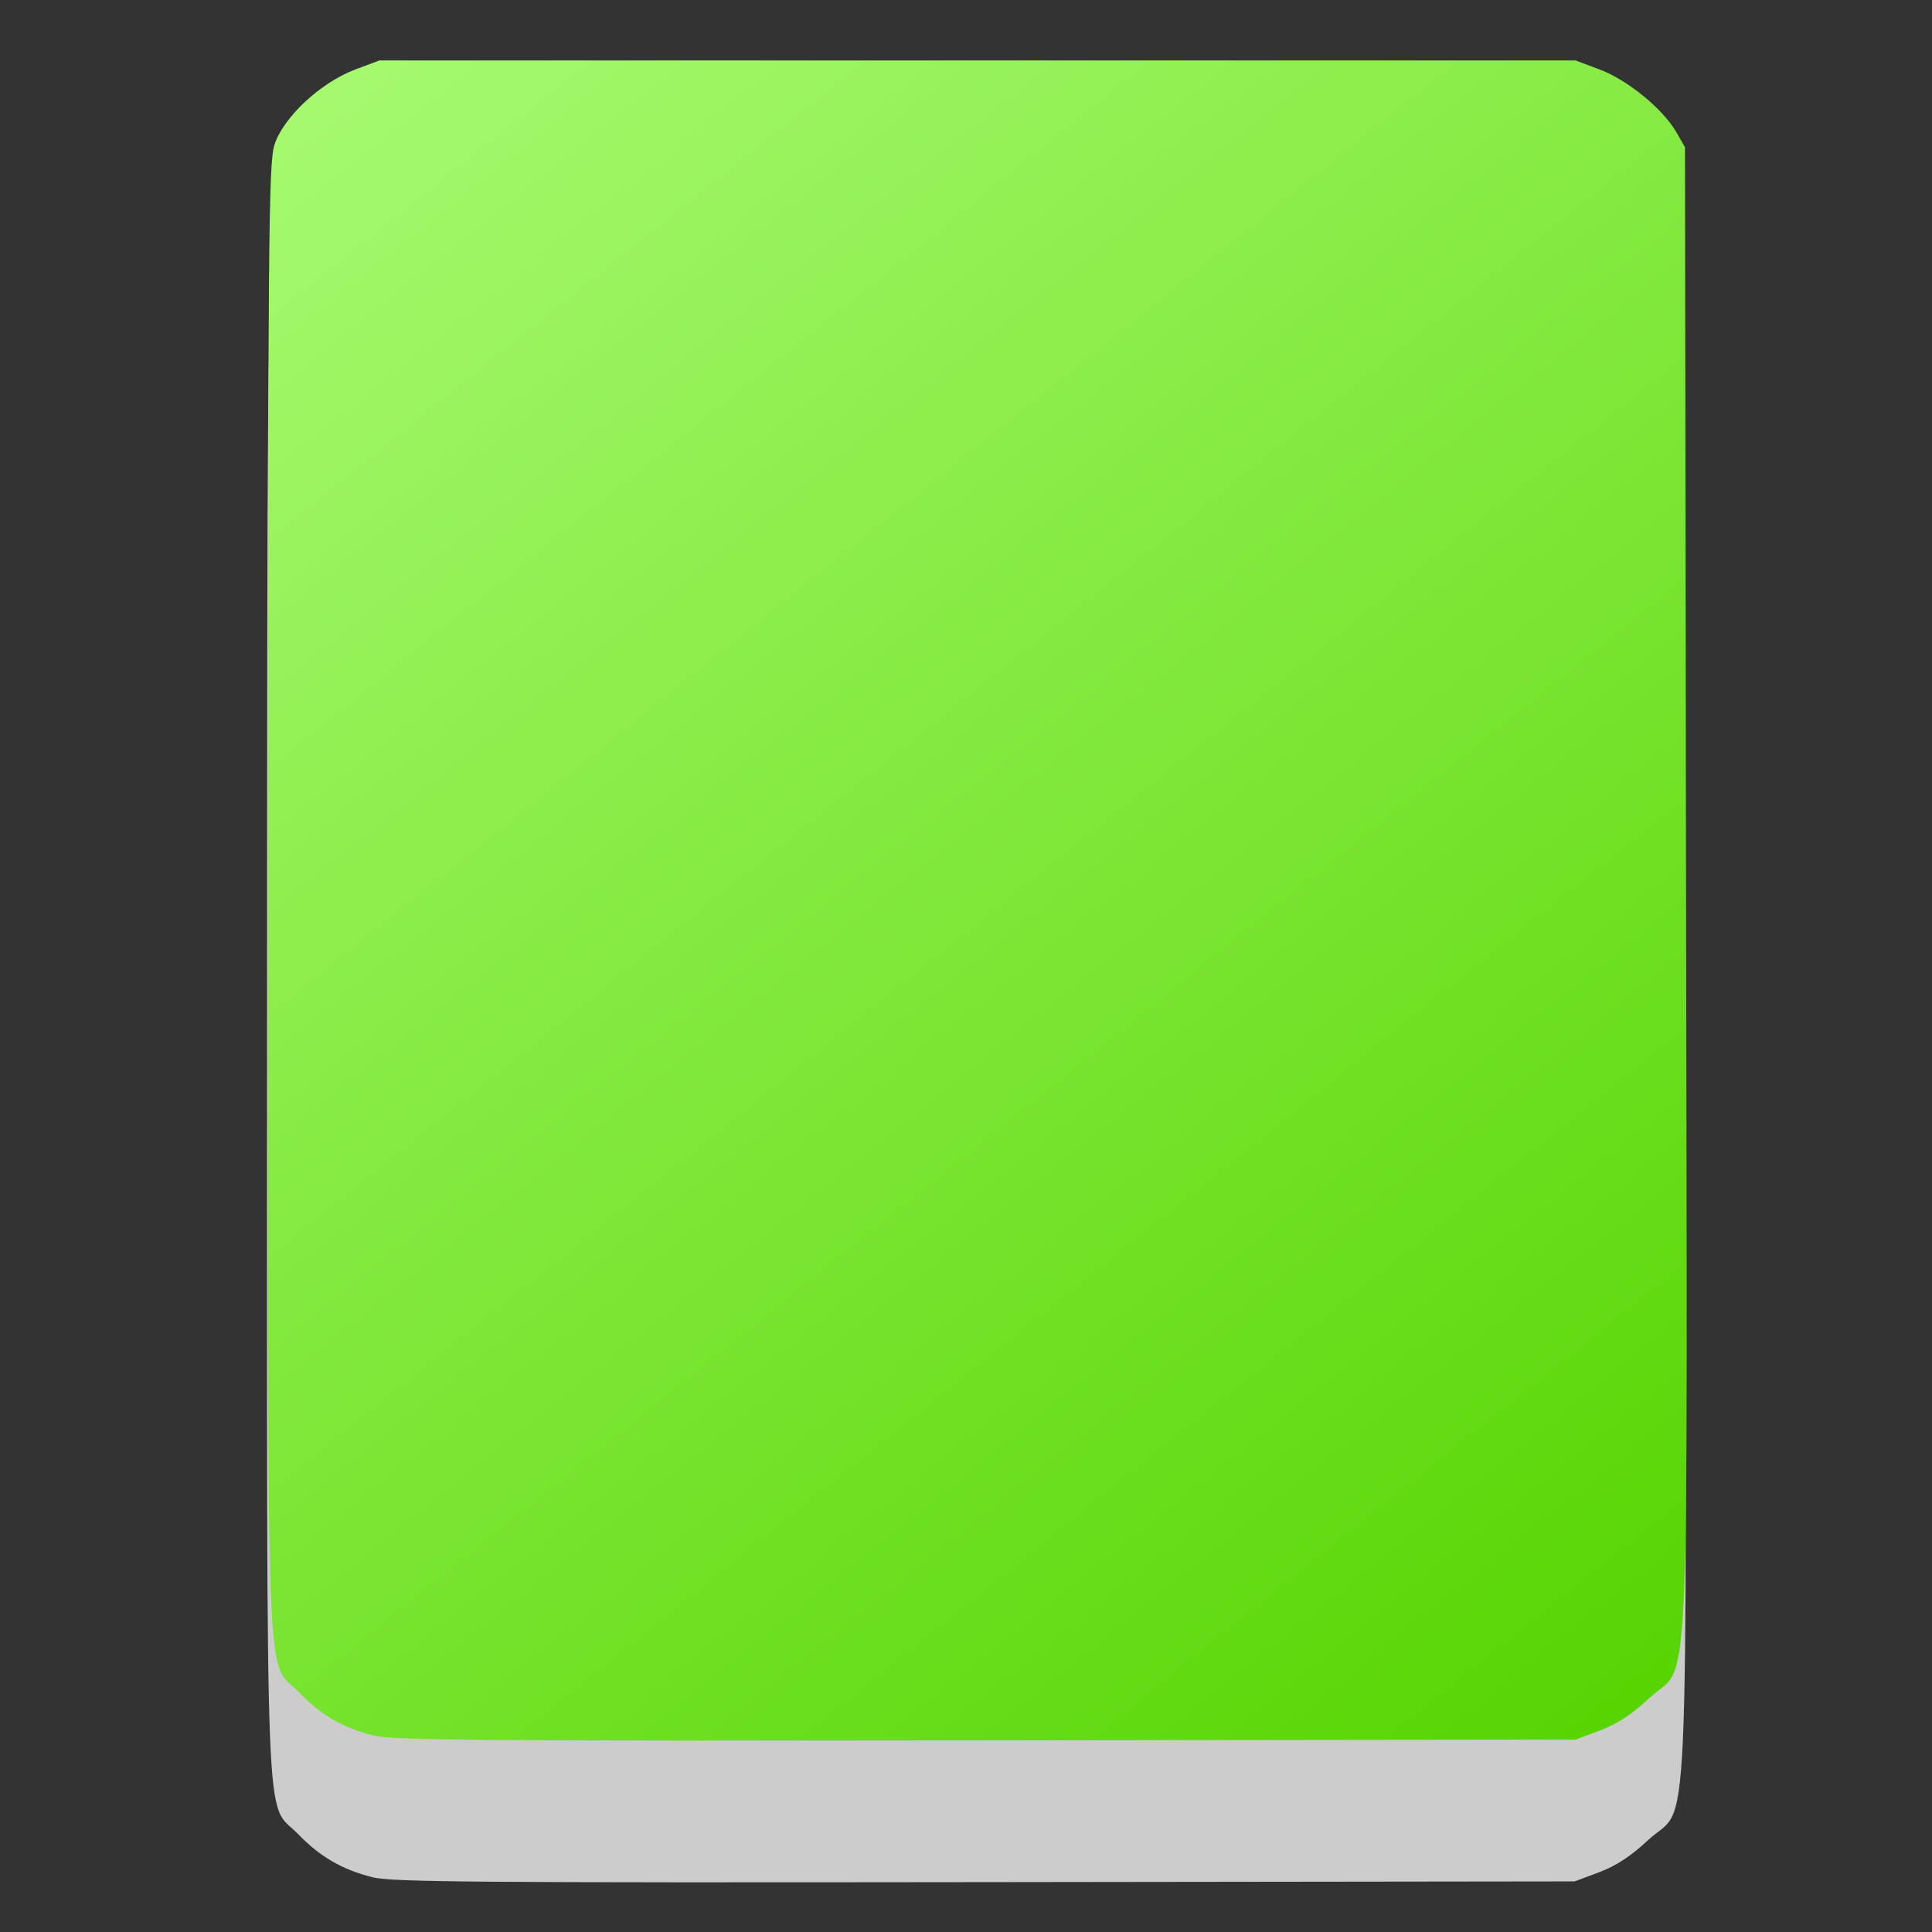 <?xml version="1.0" encoding="UTF-8" standalone="no"?>
<!-- Created with Inkscape (http://www.inkscape.org/) -->

<svg
   xmlns:dc="http://purl.org/dc/elements/1.1/"
   xmlns:cc="http://creativecommons.org/ns#"
   xmlns:rdf="http://www.w3.org/1999/02/22-rdf-syntax-ns#"
   xmlns:svg="http://www.w3.org/2000/svg"
   xmlns="http://www.w3.org/2000/svg"
   xmlns:xlink="http://www.w3.org/1999/xlink"
   xmlns:sodipodi="http://sodipodi.sourceforge.net/DTD/sodipodi-0.dtd"
   xmlns:inkscape="http://www.inkscape.org/namespaces/inkscape"
   id="svg2"
   version="1.1"
   inkscape:version="0.91 r"
   width="512"
   height="512"
   sodipodi:docname="gnome-disks.svg">
  <rect width="100%" height="100%" fill="#333333" stroke="none"/>
  <defs
     id="defs6">
    <linearGradient
       inkscape:collect="always"
       id="linearGradient3334">
      <stop
         style="stop-color:#84d000;stop-opacity:1;"
         offset="0"
         id="stop3336" />
      <stop
         id="stop3342"
         offset="0.019"
         style="stop-color:#b3ff80;stop-opacity:1" />
      <stop
         style="stop-color:#55d400;stop-opacity:1"
         offset="0.808"
         id="stop3344" />
      <stop
         style="stop-color:#84d000;stop-opacity:0;"
         offset="1"
         id="stop3338" />
    </linearGradient>
    <linearGradient
       inkscape:collect="always"
       xlink:href="#linearGradient3334"
       id="linearGradient3340"
       x1="24.545"
       y1="-52.535"
       x2="549.194"
       y2="556.488"
       gradientUnits="userSpaceOnUse"
       gradientTransform="matrix(1.074,0,0,1,-15.16,0)" />
  </defs>
  <sodipodi:namedview
     pagecolor="#ffffff"
     bordercolor="#666666"
     borderopacity="1"
     objecttolerance="10"
     gridtolerance="10"
     guidetolerance="10"
     inkscape:pageopacity="0"
     inkscape:pageshadow="2"
     inkscape:window-width="1366"
     inkscape:window-height="744"
     id="namedview4"
     showgrid="false"
     inkscape:zoom="0.65186406"
     inkscape:cx="-24.786948"
     inkscape:cy="237.97045"
     inkscape:window-x="0"
     inkscape:window-y="24"
     inkscape:window-maximized="1"
     inkscape:current-layer="svg2" />
  <path
     inkscape:connector-curvature="0"
     id="path2989-2"
     d="m 98.735,497.495 c -8.075,-2.031 -13.924,-5.427 -19.769,-11.477 -8.89,-9.203 -8.194,8.647 -8.194,-209.929 0,-174.915 0.173,-195.187 1.707,-200.068 2.299,-7.312 12.211,-16.572 21.446,-20.034 l 6.394,-2.397 158.486,0 158.486,0 6.42,2.406 c 7.342,2.751 16.75,10.444 20.285,16.587 l 2.306,4.007 0.282,196.952 c 0.323,225.395 1.31,203.755 -9.767,214.056 -4.694,4.365 -8.517,6.873 -13.079,8.58 l -6.447,2.412 -156.337,0.193 c -135.105,0.166 -157.136,-0.008 -162.22,-1.287 z"
     style="fill:#cccccc" />
  <path
     inkscape:connector-curvature="0"
     id="path2989"
     d="m 98.97,459.922 c -8.075,-2.031 -13.924,-5.427 -19.769,-11.477 -8.89,-9.203 -8.194,8.647 -8.194,-209.929 0,-174.915 0.173,-195.187 1.707,-200.068 C 75.014,31.136 84.927,21.876 94.162,18.414 l 6.394,-2.397 158.486,0 158.486,0 6.42,2.406 c 7.342,2.751 16.75,10.444 20.285,16.587 l 2.306,4.007 0.282,196.952 c 0.323,225.395 1.31,203.755 -9.767,214.056 -4.694,4.365 -8.517,6.873 -13.079,8.58 l -6.447,2.412 -156.337,0.193 C 126.085,461.376 104.055,461.202 98.97,459.922 Z"
     style="fill:url(#linearGradient3340);fill-opacity:1" />
</svg>
